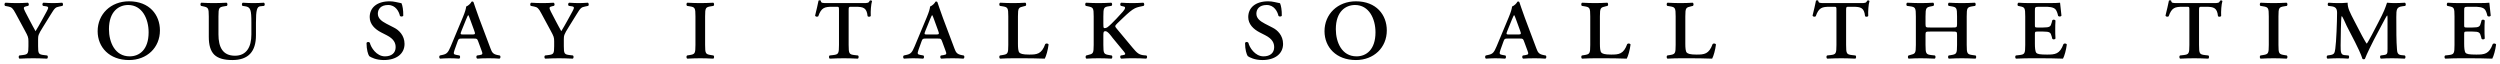<svg width="472" height="12" viewBox="0 0 472 12" fill="none" xmlns="http://www.w3.org/2000/svg">
<path d="M5.368 8.72C5.368 10.136 5.272 10.28 4.24 10.4L3.64 10.472C3.472 10.592 3.496 11 3.688 11.072C4.768 11.024 5.512 11 6.28 11C7.024 11 7.816 11.024 8.872 11.072C9.064 11 9.088 10.592 8.92 10.472L8.32 10.4C7.288 10.28 7.192 10.136 7.192 8.72V7.424C7.192 6.728 7.24 6.488 8.104 5.12L9.592 2.72C10.336 1.52 10.456 1.376 11.2 1.232L11.776 1.112C11.968 0.992 11.92 0.584 11.728 0.512C11.056 0.56 10.552 0.584 10.024 0.584C9.472 0.584 8.92 0.56 8.2 0.512C7.96 0.608 7.936 0.992 8.152 1.112L8.656 1.184C9.232 1.256 9.184 1.472 8.824 2.144L7.864 3.896C7.456 4.664 7.096 5.24 6.712 5.888C6.352 5.264 6.016 4.616 5.632 3.896L4.744 2.192C4.36 1.448 4.432 1.304 4.96 1.184L5.296 1.112C5.536 0.992 5.464 0.608 5.272 0.512C4.504 0.56 3.952 0.584 3.232 0.584C2.368 0.584 1.816 0.56 1.024 0.512C0.832 0.584 0.784 0.968 0.952 1.112L1.576 1.232C2.2 1.352 2.44 1.568 2.944 2.528L4.696 5.768C5.296 6.872 5.368 7.064 5.368 7.808V8.72ZM24.363 0.248C20.883 0.248 18.435 2.696 18.435 5.888C18.435 8.912 20.643 11.336 24.363 11.336C27.747 11.336 30.195 8.984 30.195 5.744C30.195 2.816 28.227 0.248 24.363 0.248ZM24.195 0.944C26.835 0.944 28.059 3.536 28.059 6.104C28.059 9.392 26.307 10.64 24.483 10.64C21.699 10.64 20.571 7.976 20.571 5.504C20.571 2.12 22.467 0.944 24.195 0.944ZM39.421 6.944C39.421 8.504 39.733 9.608 40.453 10.328C41.173 11.024 42.325 11.336 43.861 11.336C46.909 11.336 48.325 9.728 48.325 6.656V4.28C48.325 1.904 48.517 1.256 49.141 1.184L49.861 1.112C50.029 0.992 50.029 0.632 49.837 0.512C49.069 0.56 48.541 0.584 47.845 0.584C47.149 0.584 46.597 0.56 45.829 0.512C45.637 0.632 45.613 0.968 45.781 1.112L46.285 1.184C47.317 1.328 47.461 1.88 47.461 4.28V6.512C47.461 8.888 46.525 10.52 44.365 10.52C42.037 10.52 41.245 8.888 41.245 6.488V3.104C41.245 1.448 41.341 1.352 42.373 1.184L42.829 1.112C42.997 0.992 42.973 0.584 42.781 0.512C41.845 0.56 41.101 0.584 40.333 0.584C39.565 0.584 38.821 0.56 38.005 0.512C37.813 0.584 37.789 0.992 37.957 1.112L38.293 1.184C39.301 1.4 39.421 1.448 39.421 3.104V6.944ZM73.016 6.656C74.385 7.352 74.697 8.144 74.697 8.912C74.697 10.016 73.904 10.64 72.68 10.64C71.073 10.64 70.016 8.936 69.825 8.072C69.656 7.856 69.296 7.88 69.201 8.12C69.201 9.392 69.489 10.256 69.704 10.592C70.04 10.832 71.001 11.336 72.465 11.336C74.841 11.336 76.376 10.16 76.376 8.288C76.376 6.68 75.296 5.672 74.433 5.24L72.945 4.472C71.984 3.968 71.337 3.44 71.337 2.576C71.337 1.76 71.865 0.944 73.281 0.944C74.697 0.944 75.32 2.168 75.513 3.008C75.632 3.176 76.064 3.152 76.136 2.96C76.16 1.928 75.993 1.016 75.8 0.608C74.984 0.464 74.409 0.248 73.569 0.248C71.144 0.248 69.8 1.472 69.8 3.224C69.8 4.568 70.784 5.504 71.936 6.104L73.016 6.656ZM89.481 7.28C90.033 7.28 90.105 7.304 90.297 7.856L90.873 9.416C91.161 10.16 91.185 10.304 90.561 10.4L90.081 10.472C89.865 10.568 89.889 11 90.129 11.072C90.729 11.024 91.425 11 92.289 11C93.105 11 93.657 11.024 94.281 11.072C94.521 11.024 94.569 10.592 94.353 10.472L93.969 10.4C93.105 10.232 92.889 9.92 92.601 9.128L90.441 3.392C89.889 1.928 89.505 0.68 89.409 0.44C89.361 0.296 89.217 0.248 89.025 0.32C88.905 0.608 88.449 1.064 88.017 1.232C87.969 1.688 87.801 2.264 87.393 3.248L85.089 8.768C84.609 9.92 84.345 10.184 83.601 10.352L83.049 10.472C82.881 10.592 82.881 10.976 83.097 11.072C83.529 11.048 84.105 11 84.777 11C85.449 11 86.073 11.024 86.673 11.072C86.913 11.024 86.937 10.592 86.745 10.472L86.097 10.352C85.641 10.256 85.569 10.16 85.833 9.392L86.385 7.856C86.577 7.304 86.649 7.28 87.201 7.28H89.481ZM87.441 6.512C86.913 6.512 86.865 6.464 87.129 5.816L87.993 3.68C88.209 3.176 88.305 2.96 88.377 2.864H88.425C88.497 2.984 88.593 3.176 88.785 3.728L89.529 5.768C89.793 6.464 89.721 6.512 89.097 6.512H87.441ZM104.626 8.72C104.626 10.136 104.53 10.28 103.498 10.4L102.898 10.472C102.73 10.592 102.754 11 102.946 11.072C104.026 11.024 104.77 11 105.538 11C106.282 11 107.074 11.024 108.13 11.072C108.322 11 108.346 10.592 108.178 10.472L107.578 10.4C106.546 10.28 106.45 10.136 106.45 8.72V7.424C106.45 6.728 106.498 6.488 107.362 5.12L108.85 2.72C109.594 1.52 109.714 1.376 110.458 1.232L111.034 1.112C111.226 0.992 111.178 0.584 110.986 0.512C110.314 0.56 109.81 0.584 109.282 0.584C108.73 0.584 108.178 0.56 107.458 0.512C107.218 0.608 107.194 0.992 107.41 1.112L107.914 1.184C108.49 1.256 108.442 1.472 108.082 2.144L107.122 3.896C106.714 4.664 106.354 5.24 105.97 5.888C105.61 5.264 105.274 4.616 104.89 3.896L104.002 2.192C103.618 1.448 103.69 1.304 104.218 1.184L104.554 1.112C104.794 0.992 104.722 0.608 104.53 0.512C103.762 0.56 103.21 0.584 102.49 0.584C101.626 0.584 101.074 0.56 100.282 0.512C100.09 0.584 100.042 0.968 100.21 1.112L100.834 1.232C101.458 1.352 101.698 1.568 102.202 2.528L103.954 5.768C104.554 6.872 104.626 7.064 104.626 7.808V8.72ZM131.301 8.48C131.301 10.136 131.205 10.232 130.173 10.4L129.717 10.472C129.549 10.592 129.573 11 129.765 11.072C130.701 11.024 131.445 11 132.213 11C132.957 11 133.749 11.024 134.661 11.072C134.853 11 134.877 10.592 134.709 10.472L134.253 10.4C133.221 10.232 133.125 10.136 133.125 8.48V3.104C133.125 1.448 133.221 1.352 134.253 1.184L134.709 1.112C134.877 0.992 134.853 0.584 134.661 0.512C133.725 0.56 132.981 0.584 132.213 0.584C131.445 0.584 130.701 0.56 129.765 0.512C129.573 0.584 129.549 0.992 129.717 1.112L130.173 1.184C131.205 1.352 131.301 1.448 131.301 3.104V8.48ZM158.4 8.48C158.4 10.136 158.304 10.28 157.272 10.4L156.624 10.472C156.456 10.592 156.48 11 156.672 11.072C157.68 11.024 158.544 11 159.312 11C160.056 11 160.968 11.024 161.952 11.072C162.144 11 162.168 10.592 162 10.472L161.352 10.4C160.32 10.28 160.224 10.136 160.224 8.48V1.904C160.224 1.28 160.296 1.28 160.752 1.28H161.568C163.008 1.28 163.632 1.472 163.8 3.032C163.896 3.224 164.304 3.2 164.4 3.008C164.352 2.096 164.448 0.824 164.64 0.2C164.568 0.08 164.376 0.032 164.208 0.128C164.016 0.56 163.848 0.584 162.96 0.584H156.288C155.328 0.584 154.992 0.608 154.968 0.128C154.872 0.032 154.632 0.032 154.536 0.128C154.416 0.728 154.152 1.928 153.888 2.96C153.984 3.152 154.248 3.224 154.488 3.08C155.064 1.424 155.688 1.28 157.152 1.28H157.896C158.376 1.28 158.4 1.28 158.4 1.904V8.48ZM177.067 7.28C177.619 7.28 177.691 7.304 177.883 7.856L178.459 9.416C178.747 10.16 178.771 10.304 178.147 10.4L177.667 10.472C177.451 10.568 177.475 11 177.715 11.072C178.315 11.024 179.011 11 179.875 11C180.691 11 181.243 11.024 181.867 11.072C182.107 11.024 182.155 10.592 181.939 10.472L181.555 10.4C180.691 10.232 180.475 9.92 180.187 9.128L178.027 3.392C177.475 1.928 177.091 0.68 176.995 0.44C176.947 0.296 176.803 0.248 176.611 0.32C176.491 0.608 176.035 1.064 175.603 1.232C175.555 1.688 175.387 2.264 174.979 3.248L172.675 8.768C172.195 9.92 171.931 10.184 171.187 10.352L170.635 10.472C170.467 10.592 170.467 10.976 170.683 11.072C171.115 11.048 171.691 11 172.363 11C173.035 11 173.659 11.024 174.259 11.072C174.499 11.024 174.523 10.592 174.331 10.472L173.683 10.352C173.227 10.256 173.155 10.16 173.419 9.392L173.971 7.856C174.163 7.304 174.235 7.28 174.787 7.28H177.067ZM175.027 6.512C174.499 6.512 174.451 6.464 174.715 5.816L175.579 3.68C175.795 3.176 175.891 2.96 175.963 2.864H176.011C176.083 2.984 176.179 3.176 176.371 3.728L177.115 5.768C177.379 6.464 177.307 6.512 176.683 6.512H175.027ZM190.364 8.48C190.364 10.136 190.268 10.232 189.236 10.4L188.78 10.472C188.612 10.592 188.636 11 188.828 11.072C189.764 11.024 190.508 11 191.276 11H193.244C194.468 11 195.74 11.024 197.252 11.072C197.516 10.616 197.852 9.416 197.972 8.408C197.9 8.192 197.516 8.144 197.348 8.312C196.652 10.232 195.764 10.304 194.3 10.304C193.052 10.304 192.668 10.136 192.452 9.92C192.236 9.68 192.188 9.008 192.188 8.264V3.104C192.188 1.448 192.308 1.424 193.316 1.184L193.628 1.112C193.796 0.992 193.772 0.584 193.58 0.512C192.788 0.56 192.044 0.584 191.276 0.584C190.508 0.584 189.764 0.56 188.828 0.512C188.636 0.584 188.612 0.992 188.78 1.112L189.236 1.184C190.268 1.352 190.364 1.448 190.364 3.104V8.48ZM206.489 8.48C206.489 10.136 206.369 10.16 205.361 10.4L205.073 10.472C204.905 10.592 204.929 11 205.121 11.072C205.889 11.024 206.633 11 207.401 11C208.145 11 208.937 11.024 209.849 11.072C210.041 11 210.065 10.592 209.897 10.472L209.441 10.4C208.409 10.232 208.313 10.136 208.313 8.48V6.8C208.313 6.128 208.313 5.888 208.721 5.888C209.177 5.888 209.873 6.92 210.065 7.16L212.225 9.776C212.585 10.208 212.489 10.352 211.937 10.424L211.601 10.472C211.433 10.616 211.457 10.976 211.697 11.072C212.489 11 213.257 11 214.049 11C215.105 11 215.657 11.024 216.401 11.072C216.593 10.976 216.641 10.616 216.449 10.472L216.113 10.448C215.057 10.376 214.697 10.04 213.833 9.008L210.833 5.408C210.473 4.976 210.449 4.904 210.929 4.424L212.033 3.368C213.089 2.36 213.665 1.88 214.265 1.568C214.721 1.328 215.465 1.208 215.897 1.112C216.113 0.992 216.065 0.584 215.849 0.512C215.057 0.56 214.505 0.584 213.833 0.584C213.065 0.584 212.369 0.56 211.697 0.512C211.457 0.56 211.433 1.016 211.649 1.112L212.177 1.232C212.537 1.304 212.489 1.64 211.985 2.216C211.793 2.432 209.897 4.568 209.081 5.144C208.913 5.264 208.553 5.36 208.433 5.288C208.313 5.216 208.313 4.928 208.313 4.448V3.104C208.313 1.448 208.409 1.328 209.345 1.184L209.825 1.112C210.041 0.992 210.017 0.584 209.801 0.512C208.913 0.56 208.169 0.584 207.401 0.584C206.633 0.584 205.889 0.56 205.049 0.512C204.857 0.584 204.833 0.992 205.001 1.112L205.361 1.184C206.393 1.4 206.489 1.448 206.489 3.104V8.48ZM238.884 6.656C240.252 7.352 240.564 8.144 240.564 8.912C240.564 10.016 239.772 10.64 238.548 10.64C236.94 10.64 235.884 8.936 235.692 8.072C235.524 7.856 235.164 7.88 235.068 8.12C235.068 9.392 235.356 10.256 235.572 10.592C235.908 10.832 236.868 11.336 238.332 11.336C240.708 11.336 242.244 10.16 242.244 8.288C242.244 6.68 241.164 5.672 240.3 5.24L238.812 4.472C237.852 3.968 237.204 3.44 237.204 2.576C237.204 1.76 237.732 0.944 239.148 0.944C240.564 0.944 241.188 2.168 241.38 3.008C241.5 3.176 241.932 3.152 242.004 2.96C242.028 1.928 241.86 1.016 241.668 0.608C240.852 0.464 240.276 0.248 239.436 0.248C237.012 0.248 235.668 1.472 235.668 3.224C235.668 4.568 236.652 5.504 237.804 6.104L238.884 6.656ZM255.996 0.248C252.516 0.248 250.068 2.696 250.068 5.888C250.068 8.912 252.276 11.336 255.996 11.336C259.38 11.336 261.828 8.984 261.828 5.744C261.828 2.816 259.86 0.248 255.996 0.248ZM255.828 0.944C258.468 0.944 259.692 3.536 259.692 6.104C259.692 9.392 257.94 10.64 256.116 10.64C253.332 10.64 252.204 7.976 252.204 5.504C252.204 2.12 254.1 0.944 255.828 0.944ZM286.942 7.28C287.494 7.28 287.566 7.304 287.758 7.856L288.334 9.416C288.622 10.16 288.646 10.304 288.022 10.4L287.542 10.472C287.326 10.568 287.35 11 287.59 11.072C288.19 11.024 288.886 11 289.75 11C290.566 11 291.118 11.024 291.742 11.072C291.982 11.024 292.03 10.592 291.814 10.472L291.43 10.4C290.566 10.232 290.35 9.92 290.062 9.128L287.902 3.392C287.35 1.928 286.966 0.68 286.87 0.44C286.822 0.296 286.678 0.248 286.486 0.32C286.366 0.608 285.91 1.064 285.478 1.232C285.43 1.688 285.262 2.264 284.854 3.248L282.55 8.768C282.07 9.92 281.806 10.184 281.062 10.352L280.51 10.472C280.342 10.592 280.342 10.976 280.558 11.072C280.99 11.048 281.566 11 282.238 11C282.91 11 283.534 11.024 284.134 11.072C284.374 11.024 284.398 10.592 284.206 10.472L283.558 10.352C283.102 10.256 283.03 10.16 283.294 9.392L283.846 7.856C284.038 7.304 284.11 7.28 284.662 7.28H286.942ZM284.902 6.512C284.374 6.512 284.326 6.464 284.59 5.816L285.454 3.68C285.67 3.176 285.766 2.96 285.838 2.864H285.886C285.958 2.984 286.054 3.176 286.246 3.728L286.99 5.768C287.254 6.464 287.182 6.512 286.558 6.512H284.902ZM300.239 8.48C300.239 10.136 300.143 10.232 299.111 10.4L298.655 10.472C298.487 10.592 298.511 11 298.703 11.072C299.639 11.024 300.383 11 301.151 11H303.119C304.343 11 305.615 11.024 307.127 11.072C307.391 10.616 307.727 9.416 307.847 8.408C307.775 8.192 307.391 8.144 307.223 8.312C306.527 10.232 305.639 10.304 304.175 10.304C302.927 10.304 302.543 10.136 302.327 9.92C302.111 9.68 302.063 9.008 302.063 8.264V3.104C302.063 1.448 302.183 1.424 303.191 1.184L303.503 1.112C303.671 0.992 303.647 0.584 303.455 0.512C302.663 0.56 301.919 0.584 301.151 0.584C300.383 0.584 299.639 0.56 298.703 0.512C298.511 0.584 298.487 0.992 298.655 1.112L299.111 1.184C300.143 1.352 300.239 1.448 300.239 3.104V8.48ZM316.364 8.48C316.364 10.136 316.268 10.232 315.236 10.4L314.78 10.472C314.612 10.592 314.636 11 314.828 11.072C315.764 11.024 316.508 11 317.276 11H319.244C320.468 11 321.74 11.024 323.252 11.072C323.516 10.616 323.852 9.416 323.972 8.408C323.9 8.192 323.516 8.144 323.348 8.312C322.652 10.232 321.764 10.304 320.3 10.304C319.052 10.304 318.668 10.136 318.452 9.92C318.236 9.68 318.188 9.008 318.188 8.264V3.104C318.188 1.448 318.308 1.424 319.316 1.184L319.628 1.112C319.796 0.992 319.772 0.584 319.58 0.512C318.788 0.56 318.044 0.584 317.276 0.584C316.508 0.584 315.764 0.56 314.828 0.512C314.636 0.584 314.612 0.992 314.78 1.112L315.236 1.184C316.268 1.352 316.364 1.448 316.364 3.104V8.48ZM346.721 8.48C346.721 10.136 346.625 10.28 345.593 10.4L344.945 10.472C344.777 10.592 344.801 11 344.993 11.072C346.001 11.024 346.865 11 347.633 11C348.377 11 349.289 11.024 350.273 11.072C350.465 11 350.489 10.592 350.321 10.472L349.673 10.4C348.641 10.28 348.545 10.136 348.545 8.48V1.904C348.545 1.28 348.617 1.28 349.073 1.28H349.889C351.329 1.28 351.953 1.472 352.121 3.032C352.217 3.224 352.625 3.2 352.721 3.008C352.673 2.096 352.769 0.824 352.961 0.2C352.889 0.08 352.697 0.032 352.529 0.128C352.337 0.56 352.169 0.584 351.281 0.584H344.609C343.649 0.584 343.313 0.608 343.289 0.128C343.193 0.032 342.953 0.032 342.857 0.128C342.737 0.728 342.473 1.928 342.209 2.96C342.305 3.152 342.569 3.224 342.809 3.08C343.385 1.424 344.009 1.28 345.473 1.28H346.217C346.697 1.28 346.721 1.28 346.721 1.904V8.48ZM364.403 5.192C363.635 5.192 363.539 5.192 363.539 4.568V3.104C363.539 1.448 363.659 1.376 364.667 1.184L365.027 1.112C365.195 0.992 365.171 0.584 364.979 0.512C364.139 0.56 363.395 0.584 362.627 0.584C361.859 0.584 361.115 0.56 360.083 0.512C359.891 0.584 359.867 0.992 360.035 1.112L360.587 1.184C361.619 1.328 361.715 1.448 361.715 3.104V8.48C361.715 10.136 361.595 10.136 360.587 10.4L360.323 10.472C360.155 10.592 360.179 11 360.371 11.072C361.115 11.024 361.859 11 362.627 11C363.371 11 364.163 11.024 365.267 11.072C365.459 11 365.483 10.592 365.315 10.472L364.667 10.4C363.635 10.28 363.539 10.136 363.539 8.48V6.584C363.539 5.984 363.587 5.96 364.403 5.96H368.627C369.443 5.96 369.491 5.984 369.491 6.584V8.48C369.491 10.136 369.395 10.232 368.363 10.4L367.907 10.472C367.739 10.592 367.763 11 367.955 11.072C368.891 11.024 369.635 11 370.403 11C371.147 11 371.939 11.024 372.947 11.072C373.139 11 373.163 10.592 372.995 10.472L372.443 10.4C371.411 10.256 371.315 10.136 371.315 8.48V3.104C371.315 1.448 371.411 1.352 372.443 1.184L372.899 1.112C373.067 0.992 373.043 0.584 372.851 0.512C371.915 0.56 371.171 0.584 370.403 0.584C369.635 0.584 368.891 0.56 367.955 0.512C367.763 0.584 367.739 0.992 367.907 1.112L368.363 1.184C369.395 1.352 369.491 1.448 369.491 3.104V4.568C369.491 5.192 369.395 5.192 368.627 5.192H364.403ZM382.364 8.48C382.364 10.136 382.268 10.28 381.236 10.4L380.588 10.472C380.42 10.592 380.444 11 380.636 11.072C381.788 11.024 382.532 11 383.3 11H385.412C386.708 11 387.98 11.024 389.492 11.072C389.756 10.616 390.092 9.416 390.212 8.408C390.14 8.192 389.756 8.144 389.588 8.312C388.892 10.232 388.004 10.304 386.468 10.304C385.1 10.304 384.668 10.208 384.452 9.968C384.236 9.704 384.188 8.96 384.188 8.24V6.512C384.188 6.032 384.188 5.96 384.644 5.96H385.772C387.044 5.96 387.164 6.152 387.356 6.872L387.476 7.328C387.596 7.496 387.956 7.472 388.076 7.28C388.028 6.584 388.028 6.152 388.028 5.552C388.028 5 388.028 4.568 388.076 3.872C387.956 3.68 387.596 3.656 387.476 3.824L387.356 4.28C387.164 5 387.044 5.192 385.772 5.192H384.644C384.188 5.192 384.188 5.144 384.188 4.712V2.048C384.188 1.304 384.212 1.28 385.052 1.28H386.108C386.684 1.28 387.764 1.28 388.148 1.856C388.292 2.072 388.436 2.384 388.58 3.008C388.724 3.176 389.108 3.152 389.204 2.96L388.94 0.512C388.724 0.56 387.764 0.584 386.708 0.584H383.3C382.508 0.584 381.764 0.56 381.068 0.512C380.876 0.608 380.852 1.016 381.02 1.112L381.356 1.184C382.268 1.376 382.364 1.448 382.364 3.104V8.48ZM413.354 8.48C413.354 10.136 413.258 10.28 412.226 10.4L411.578 10.472C411.41 10.592 411.434 11 411.626 11.072C412.634 11.024 413.498 11 414.266 11C415.01 11 415.922 11.024 416.906 11.072C417.098 11 417.122 10.592 416.954 10.472L416.306 10.4C415.274 10.28 415.178 10.136 415.178 8.48V1.904C415.178 1.28 415.25 1.28 415.706 1.28H416.522C417.962 1.28 418.586 1.472 418.754 3.032C418.85 3.224 419.258 3.2 419.354 3.008C419.306 2.096 419.402 0.824 419.594 0.2C419.522 0.08 419.33 0.032 419.162 0.128C418.97 0.56 418.802 0.584 417.914 0.584H411.242C410.282 0.584 409.946 0.608 409.922 0.128C409.826 0.032 409.586 0.032 409.49 0.128C409.37 0.728 409.106 1.928 408.842 2.96C408.938 3.152 409.202 3.224 409.442 3.08C410.018 1.424 410.642 1.28 412.106 1.28H412.85C413.33 1.28 413.354 1.28 413.354 1.904V8.48ZM428.348 8.48C428.348 10.136 428.252 10.232 427.22 10.4L426.764 10.472C426.596 10.592 426.62 11 426.812 11.072C427.748 11.024 428.492 11 429.26 11C430.004 11 430.796 11.024 431.708 11.072C431.9 11 431.924 10.592 431.756 10.472L431.3 10.4C430.268 10.232 430.172 10.136 430.172 8.48V3.104C430.172 1.448 430.268 1.352 431.3 1.184L431.756 1.112C431.924 0.992 431.9 0.584 431.708 0.512C430.772 0.56 430.028 0.584 429.26 0.584C428.492 0.584 427.748 0.56 426.812 0.512C426.62 0.584 426.596 0.992 426.764 1.112L427.22 1.184C428.252 1.352 428.348 1.448 428.348 3.104V8.48ZM444.479 3.92C443.663 2.336 443.231 1.568 443.231 0.512C442.463 0.584 441.959 0.584 441.479 0.584C440.831 0.584 440.279 0.56 439.631 0.512C439.415 0.608 439.439 0.992 439.583 1.112L440.159 1.184C440.975 1.28 441.239 1.64 441.239 2.408C441.239 4.04 441.095 7.904 440.903 9.2C440.783 10.04 440.711 10.28 439.919 10.4L439.415 10.472C439.223 10.592 439.247 10.976 439.415 11.072C440.159 11.024 440.879 11 441.407 11C442.055 11 442.751 11.024 443.375 11.072C443.543 10.976 443.567 10.568 443.399 10.472L442.607 10.4C441.935 10.328 441.911 9.8 441.911 8.576C441.911 7.4 441.935 6.392 441.959 5.432C441.983 4.76 442.007 3.152 442.103 3.032C442.295 3.104 442.799 4.376 443.063 4.904L444.623 7.928C445.031 8.72 445.775 10.256 446.039 11.12C446.183 11.216 446.375 11.216 446.495 11.12C446.759 10.352 448.007 7.856 448.199 7.496L449.663 4.736C449.999 4.112 450.623 2.912 450.695 2.912C450.767 2.96 450.767 3.32 450.767 3.608V9.152C450.767 10.112 450.767 10.304 449.999 10.4L449.471 10.472C449.303 10.568 449.327 10.952 449.495 11.072C450.167 11.024 450.911 11 451.607 11C452.207 11 453.143 11.024 454.007 11.072C454.199 10.976 454.199 10.568 454.031 10.472L453.335 10.4C452.591 10.328 452.591 9.752 452.543 9.224C452.423 7.784 452.423 5.744 452.423 3.2C452.423 1.784 452.471 1.328 453.575 1.184L454.103 1.112C454.271 0.992 454.247 0.584 454.031 0.512C453.335 0.56 452.639 0.584 452.063 0.584C451.679 0.584 451.199 0.56 450.671 0.512C450.287 1.64 450.167 2.048 449.015 4.256L447.815 6.56C447.359 7.424 446.927 8.192 446.831 8.24C446.735 8.168 446.135 7.088 445.967 6.776L444.479 3.92ZM463.411 8.48C463.411 10.136 463.315 10.28 462.283 10.4L461.635 10.472C461.467 10.592 461.491 11 461.683 11.072C462.835 11.024 463.579 11 464.347 11H466.459C467.755 11 469.027 11.024 470.539 11.072C470.803 10.616 471.139 9.416 471.259 8.408C471.187 8.192 470.803 8.144 470.635 8.312C469.939 10.232 469.051 10.304 467.515 10.304C466.147 10.304 465.715 10.208 465.499 9.968C465.283 9.704 465.235 8.96 465.235 8.24V6.512C465.235 6.032 465.235 5.96 465.691 5.96H466.819C468.091 5.96 468.211 6.152 468.403 6.872L468.523 7.328C468.643 7.496 469.003 7.472 469.123 7.28C469.075 6.584 469.075 6.152 469.075 5.552C469.075 5 469.075 4.568 469.123 3.872C469.003 3.68 468.643 3.656 468.523 3.824L468.403 4.28C468.211 5 468.091 5.192 466.819 5.192H465.691C465.235 5.192 465.235 5.144 465.235 4.712V2.048C465.235 1.304 465.259 1.28 466.099 1.28H467.155C467.731 1.28 468.811 1.28 469.195 1.856C469.339 2.072 469.483 2.384 469.627 3.008C469.771 3.176 470.155 3.152 470.251 2.96L469.987 0.512C469.771 0.56 468.811 0.584 467.755 0.584H464.347C463.555 0.584 462.811 0.56 462.115 0.512C461.923 0.608 461.899 1.016 462.067 1.112L462.403 1.184C463.315 1.376 463.411 1.448 463.411 3.104V8.48Z" fill="black"/>
</svg>
